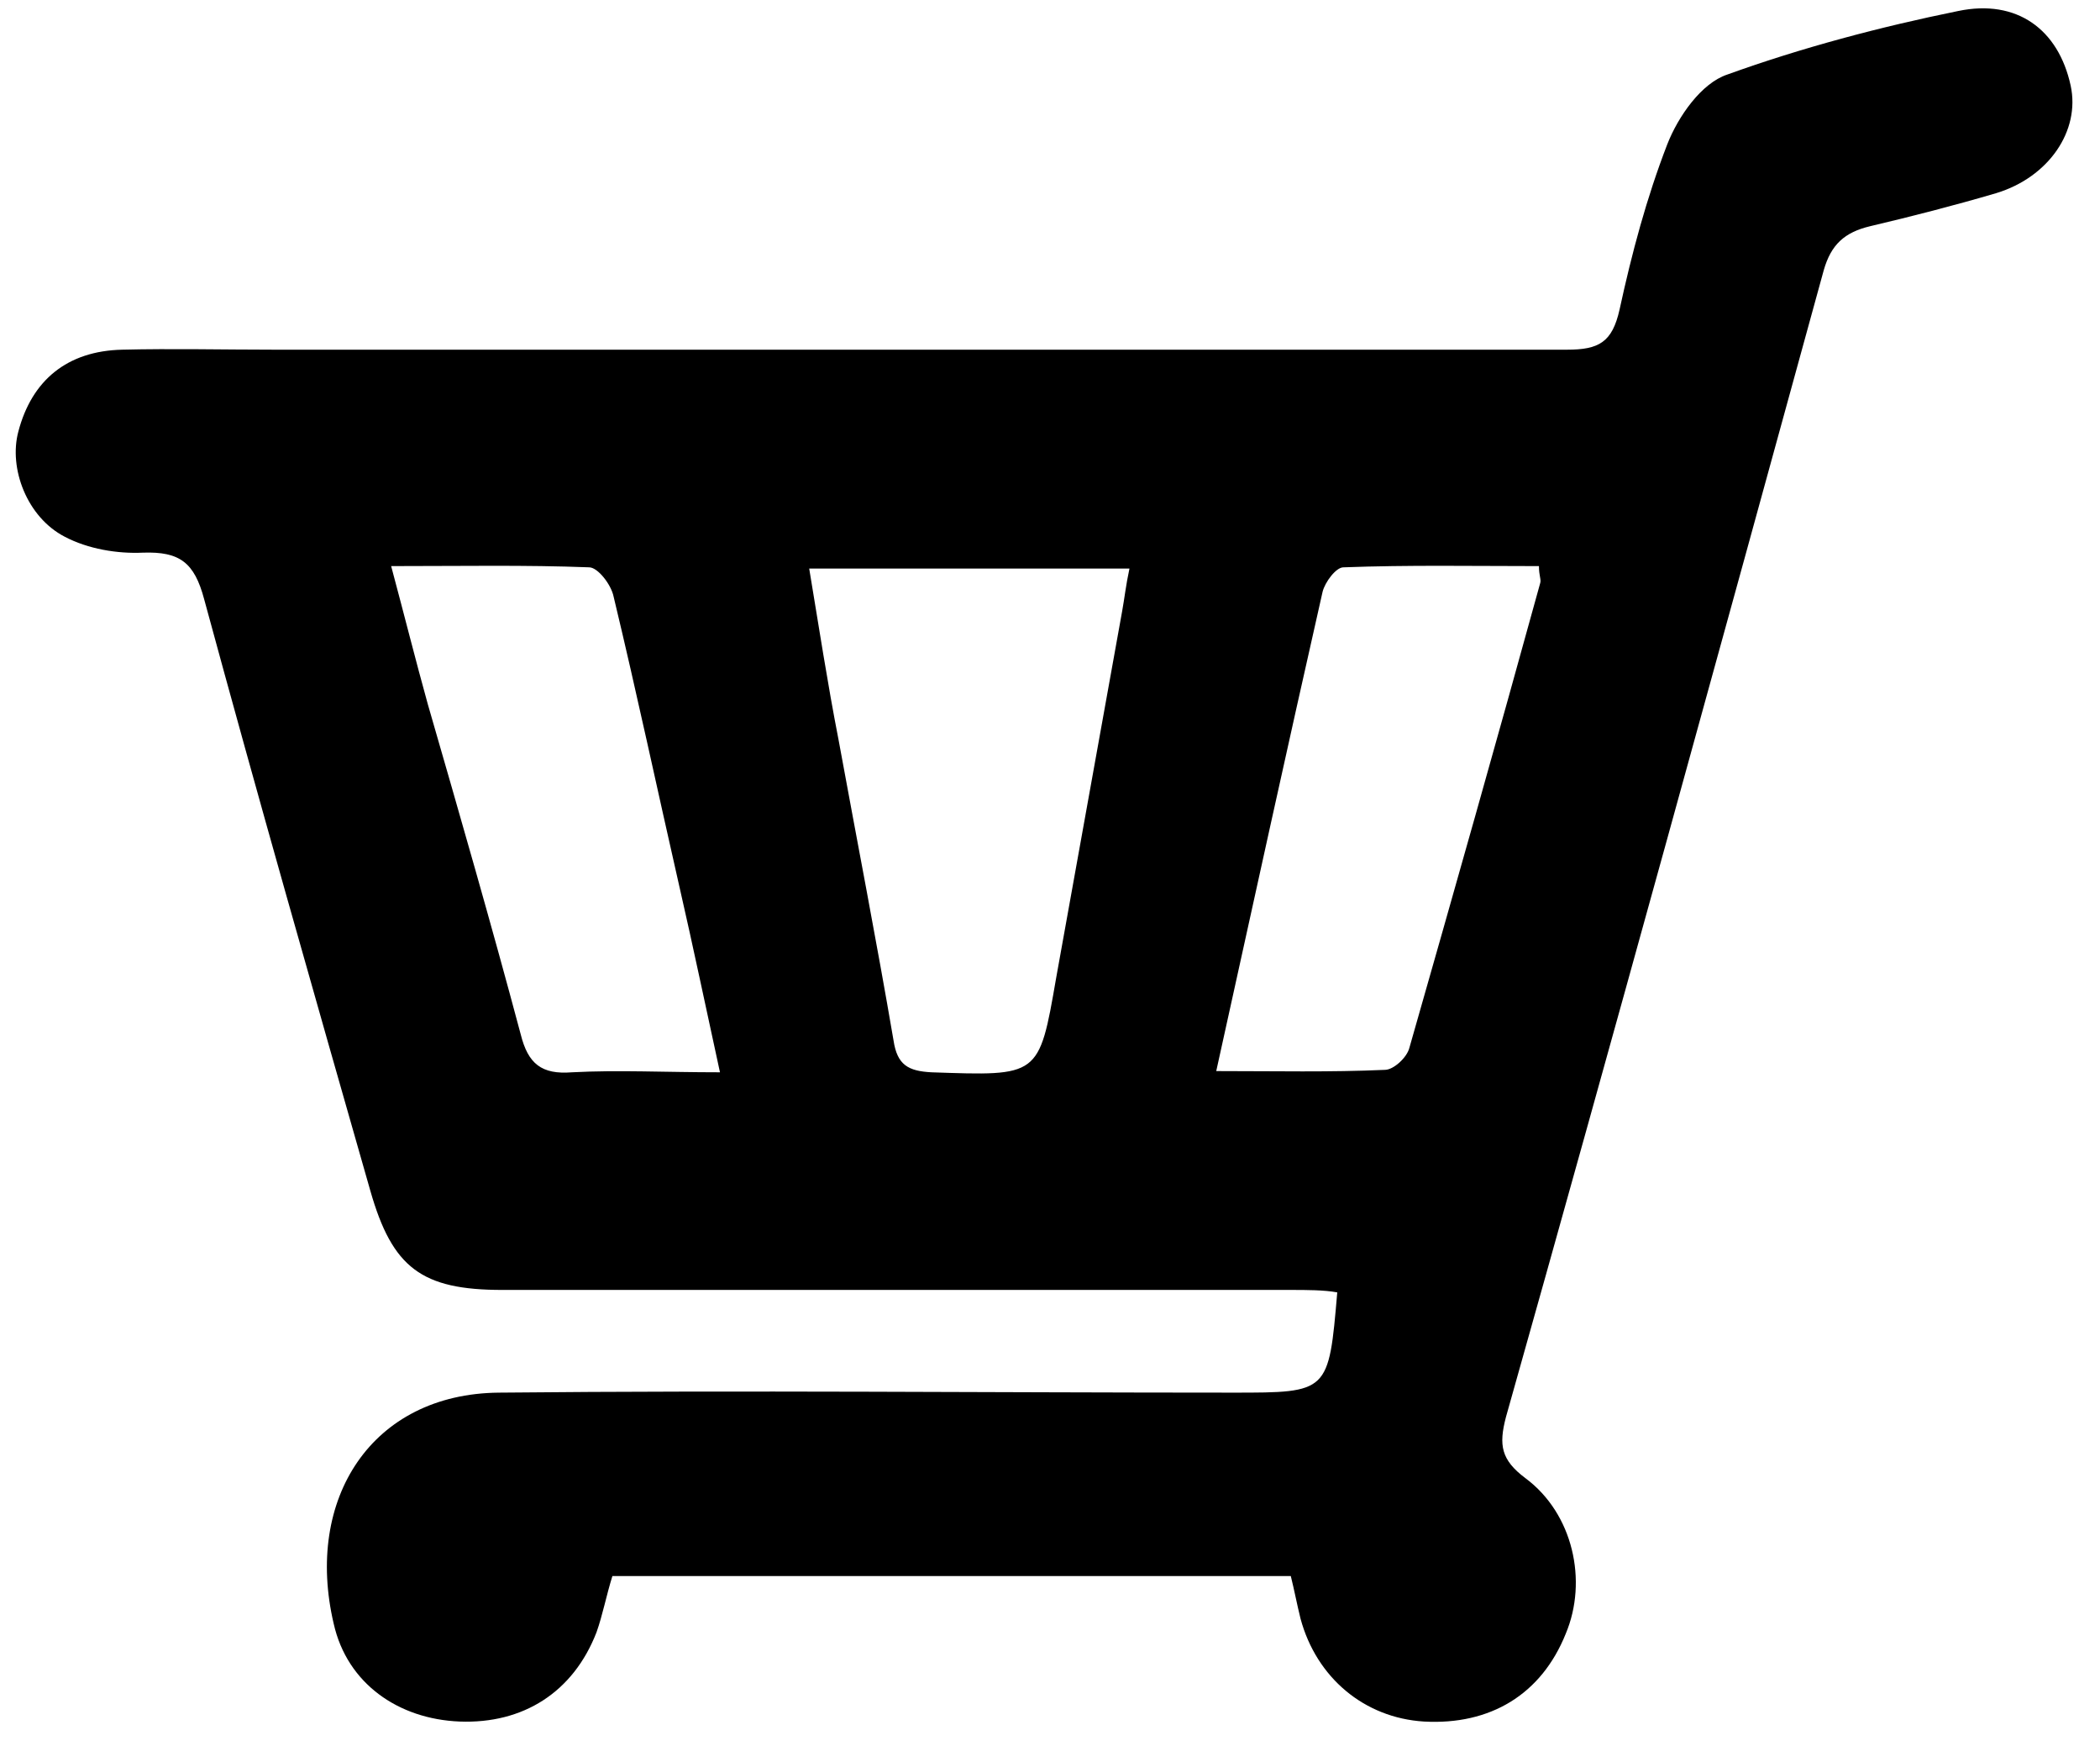 <svg viewBox="0 0 171.8 142.8"><path d="M105.6 105.5H41.1c-6.6 0-9-1.8-10.8-8.1-4.6-16.1-9.2-32.2-13.6-48.4-.8-3-2-3.9-5-3.8-2.1.1-4.5-.3-6.4-1.3-3.1-1.6-4.6-5.6-3.8-8.6 1.1-4.2 4-6.6 8.5-6.7 4.1-.1 8.3 0 12.4 0h105.8c2.6 0 3.7-.6 4.3-3.3 1-4.6 2.2-9.1 3.9-13.5.9-2.3 2.8-5 4.9-5.7 6.1-2.2 12.5-3.9 18.9-5.2 4.8-1 8.2 1.5 9.2 6.1.8 3.7-1.8 7.5-6.1 8.8-3.4 1-6.9 1.9-10.3 2.7-2.1.5-3.2 1.5-3.8 3.6-8.6 31.3-17.2 62.6-26 93.8-.6 2.3-.4 3.5 1.6 5 3.9 2.9 5.1 8.4 3.3 12.7-2 5-6.2 7.5-11.6 7.2-4.9-.3-8.8-3.6-10.1-8.4-.3-1.2-.5-2.3-.8-3.5H50.1c-.5 1.6-.8 3.2-1.3 4.6-1.9 4.9-6 7.5-11.2 7.3-5-.2-9.2-3.1-10.3-8-2.4-10.2 3.1-18.8 13.5-18.9 20-.2 40.1 0 60.1 0 7.8 0 7.8 0 8.5-8.2-1.1-.2-2.5-.2-3.8-.2zm-39.4-59c.8 4.8 1.5 9.4 2.4 14 1.5 8.2 3.1 16.4 4.5 24.6.3 2 1.2 2.5 3.1 2.6 8.8.3 8.8.4 10.2-7.7l5.4-30c.2-1.1.3-2.1.6-3.5H66.2zm47.1 41c.7 0 1.8-1 2-1.8 3.6-12.6 7.2-25.3 10.7-38 .1-.3-.1-.6-.1-1.4-5.3 0-10.7-.1-16 .1-.6 0-1.5 1.2-1.7 2-2.9 12.8-5.7 25.6-8.7 39.2 4.9 0 9.3.1 13.8-.1zM55.6 72.6c-1.8-7.9-3.5-15.9-5.4-23.8-.2-1-1.3-2.4-2-2.4-5.2-.2-10.4-.1-16.2-.1 1.1 4.1 2 7.7 3 11.3 2.6 9 5.2 18 7.6 27 .6 2.4 1.7 3.3 4.2 3.1 3.8-.2 7.5 0 12.1 0-1.2-5.5-2.2-10.3-3.3-15.1z"/></svg>